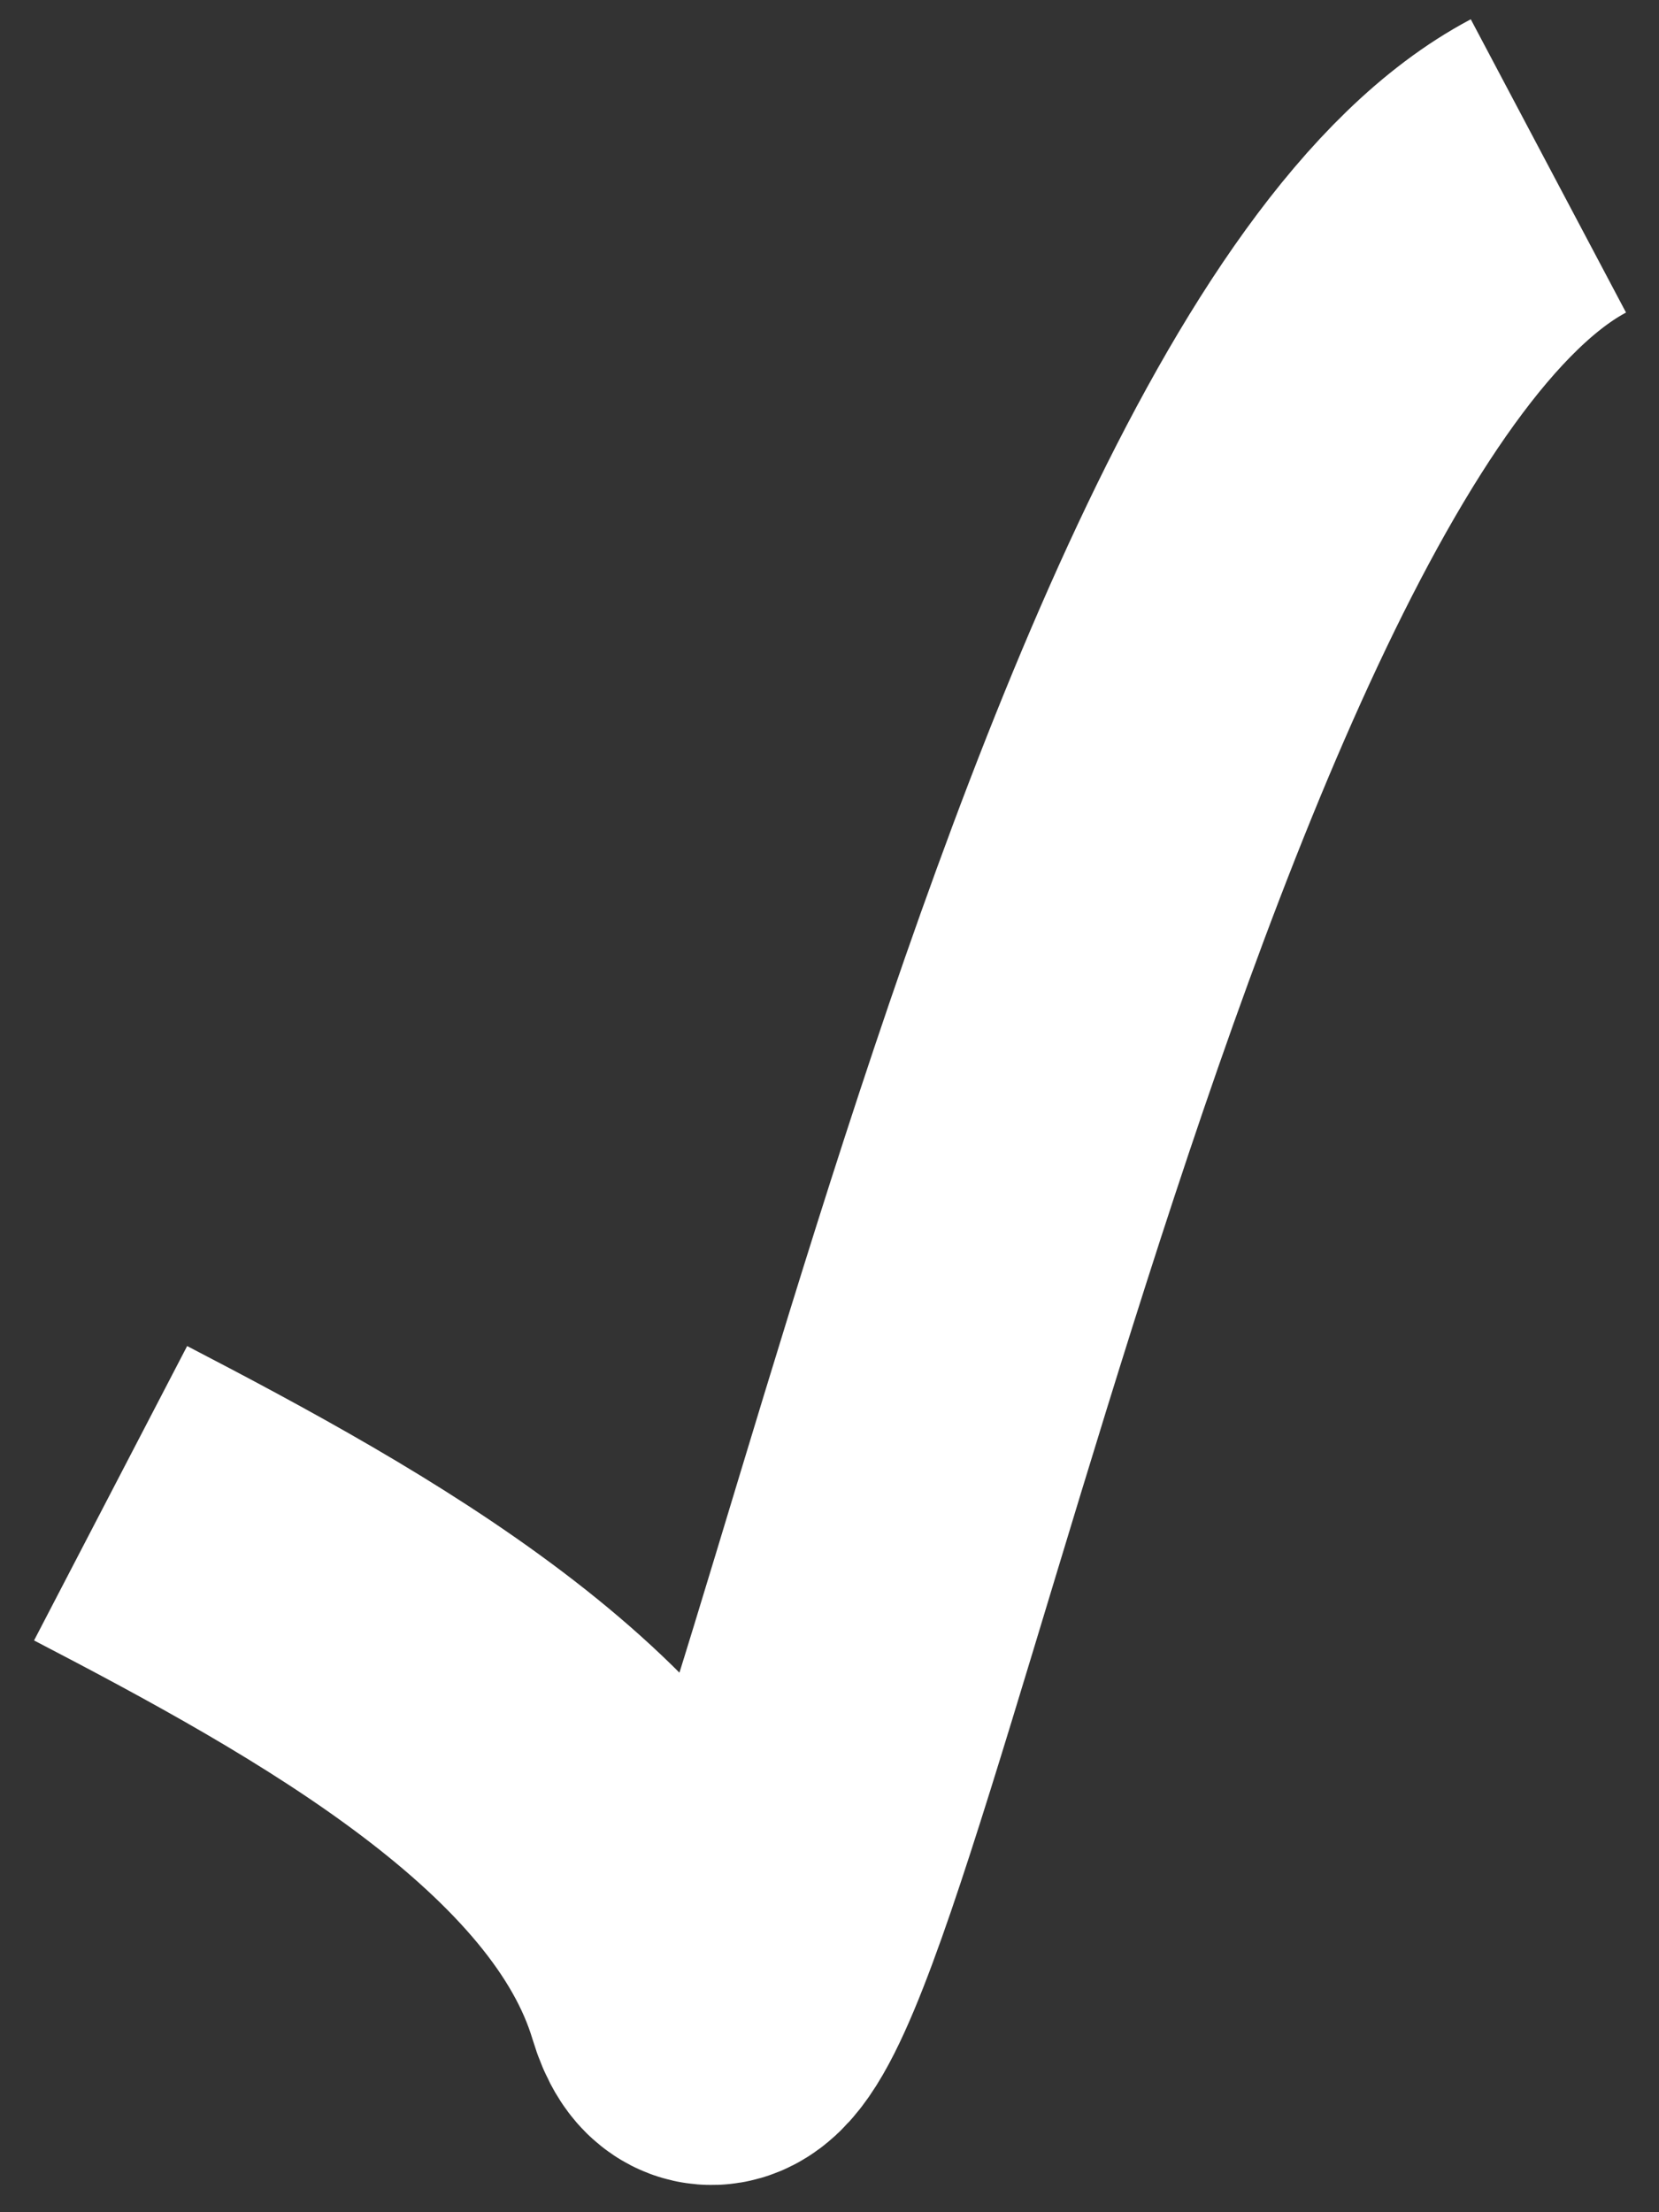 <svg width="30" height="40" viewBox="0 0 30 40" fill="none" xmlns="http://www.w3.org/2000/svg">
<rect x="0" y="0" width="30" height="40" fill="#333333" stroke="none"/>
<path d="M2 27C6.167 29.167 11.3 32 12.5 36C14 41 19.5 7.5 28 3" stroke="white" stroke-width="6"/>
</svg>
